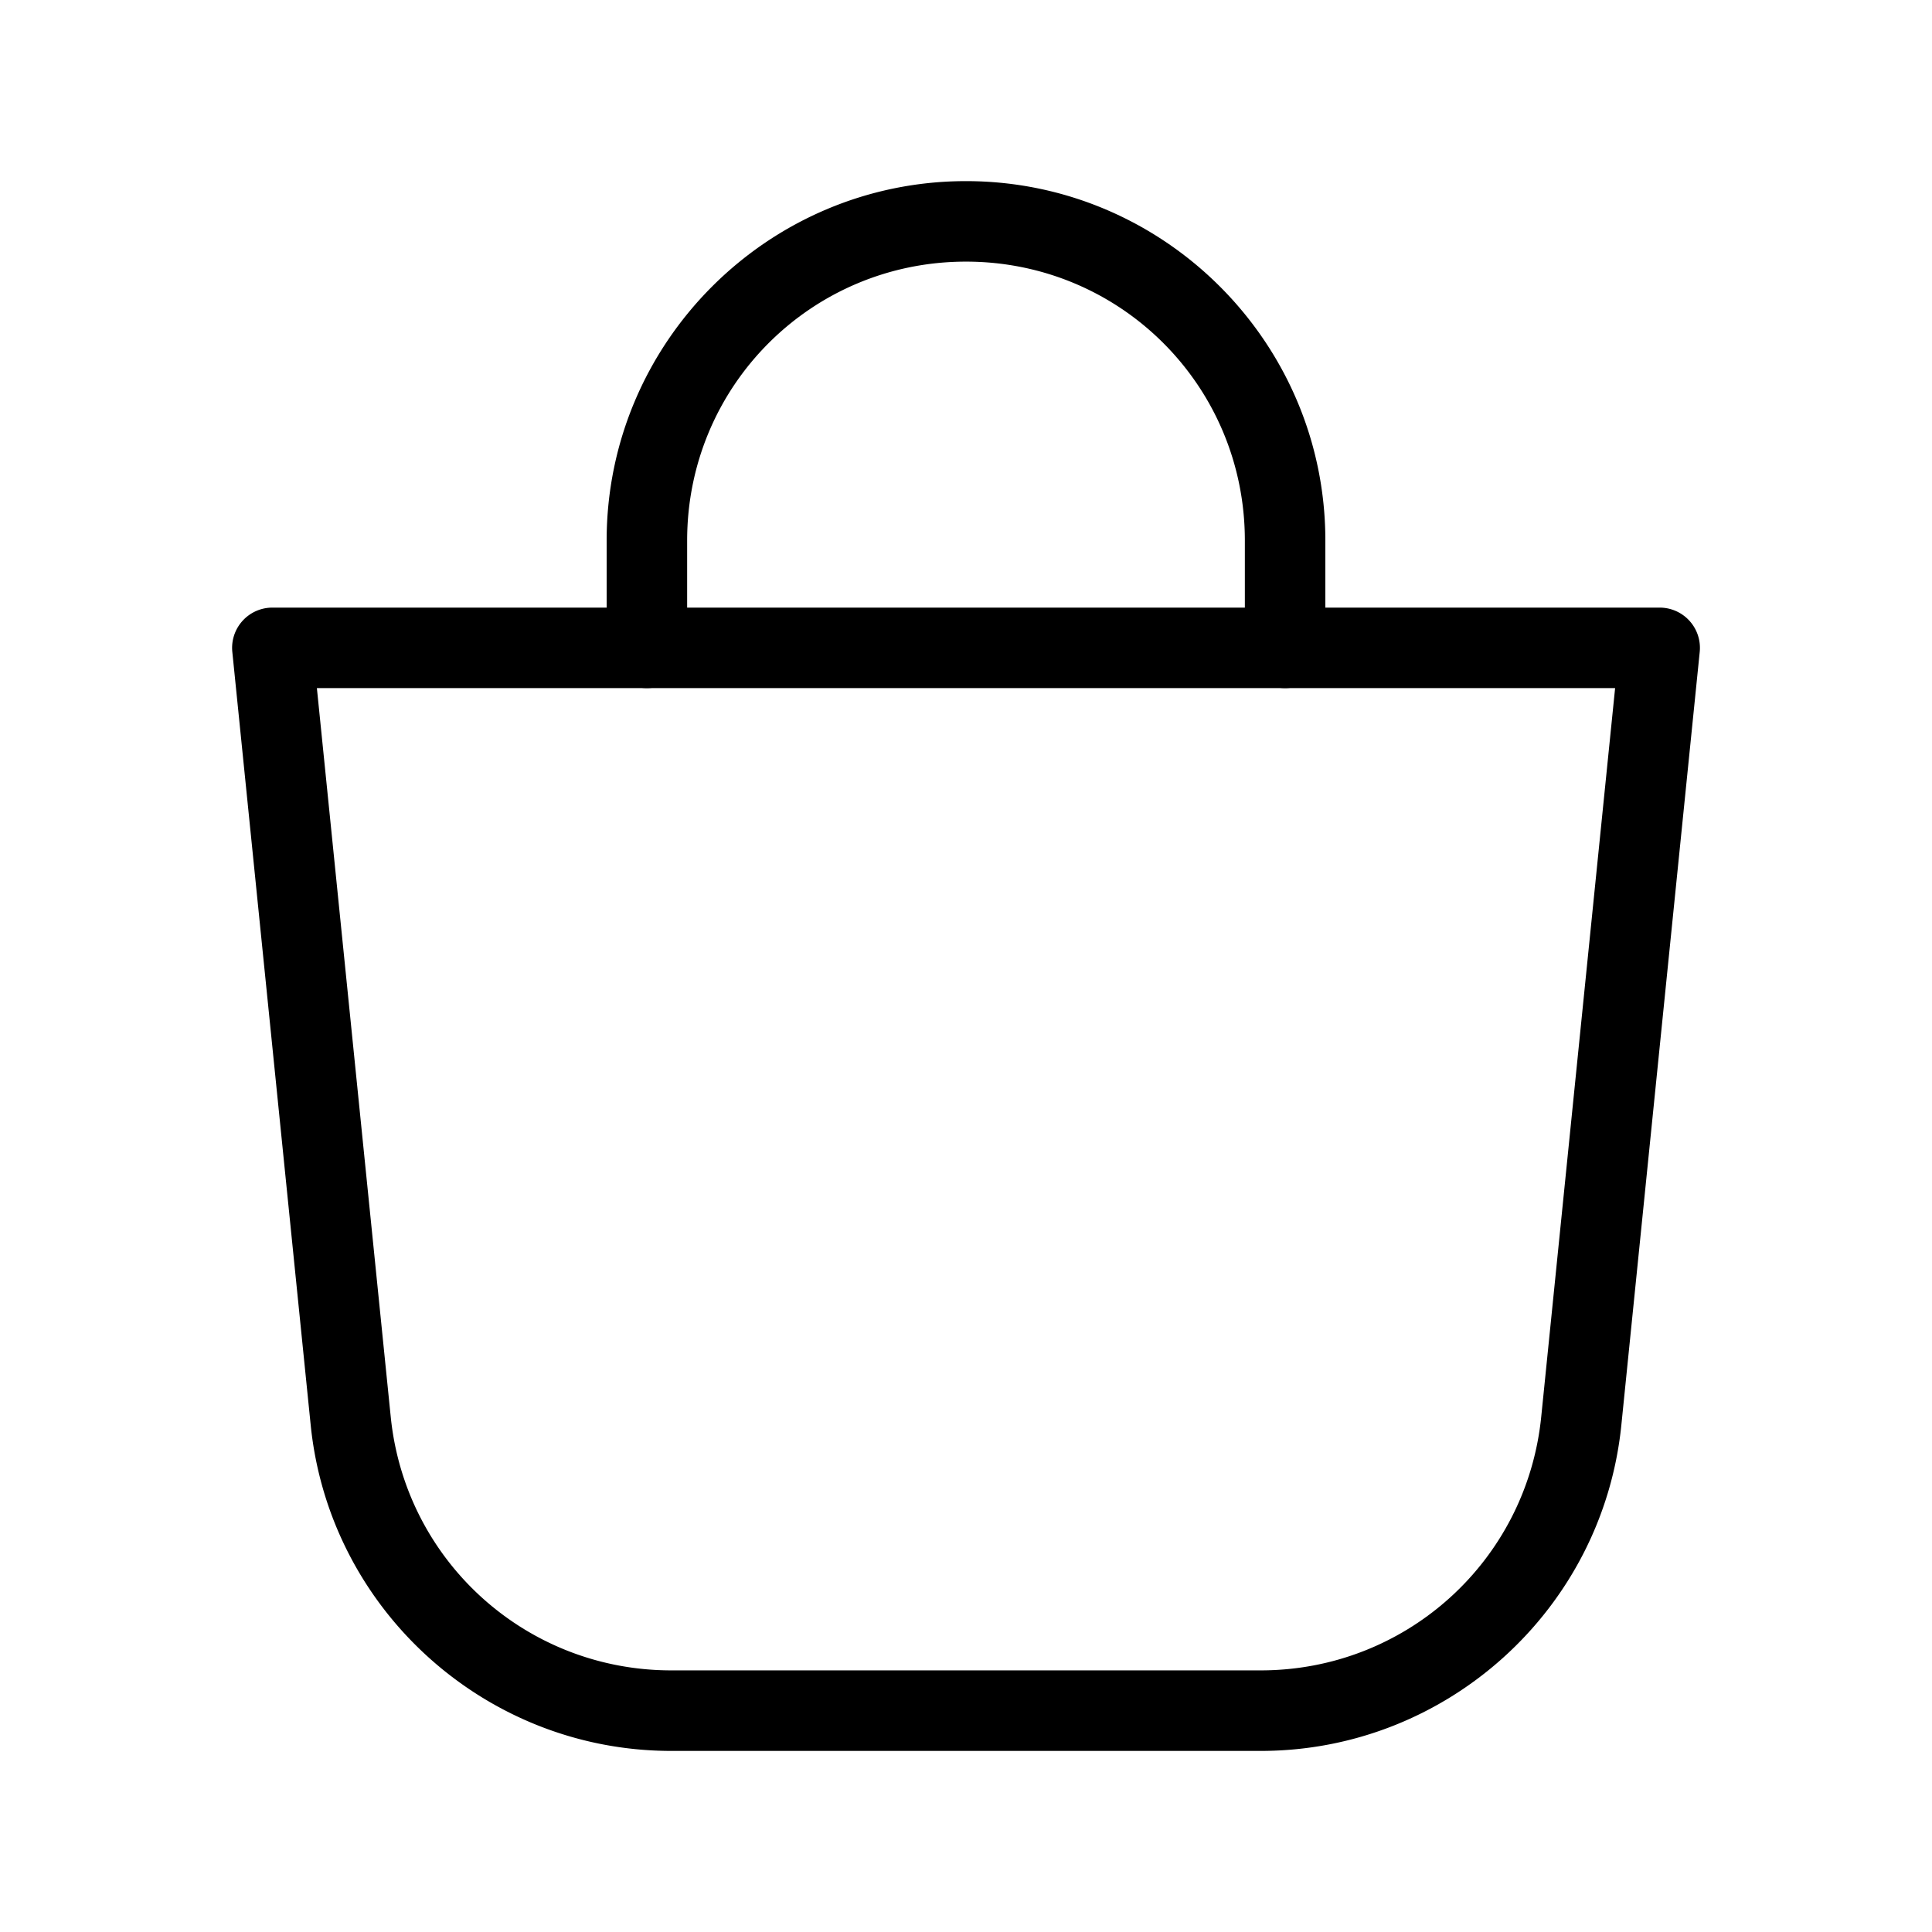 <?xml version="1.0" encoding="UTF-8"?>
<svg id="svg2" version="1.1" viewBox="0 0 48 48" xmlns="http://www.w3.org/2000/svg">
 <defs id="defs1">
  <style id="style1">.a{fill:none;stroke:#000;stroke-width:2px;stroke-linecap:round;stroke-linejoin:round;}</style>
 </defs>
 <path id="path1" d="m6.766 15.096a1 1 0 0 0-0.994 1.102l1.947 19.207c0.465 4.588 4.347 8.096 8.959 8.096h14.645c4.612-2.8e-5 8.494-3.507 8.959-8.096l1.947-19.207a1 1 0 0 0-0.994-1.102zm1.107 2h32.254l-1.836 18.107c-0.364 3.584-3.366 6.297-6.969 6.297h-14.645c-3.603-2.2e-5 -6.605-2.712-6.969-6.297z" stop-color="#000000" stroke-linecap="round" stroke-linejoin="round"/>
 <path id="path2" d="m24 4.5c-4.919 0-8.928 4.008-8.928 8.928v2.668a1 1 0 0 0 1 1 1 1 0 0 0 1-1v-2.668c0-3.838 3.089-6.928 6.928-6.928s6.928 3.089 6.928 6.928v2.668a1 1 0 0 0 1 1 1 1 0 0 0 1-1v-2.668c0-4.919-4.008-8.928-8.928-8.928z" stop-color="#000000" stroke-linecap="round" stroke-linejoin="round"/>
</svg>
